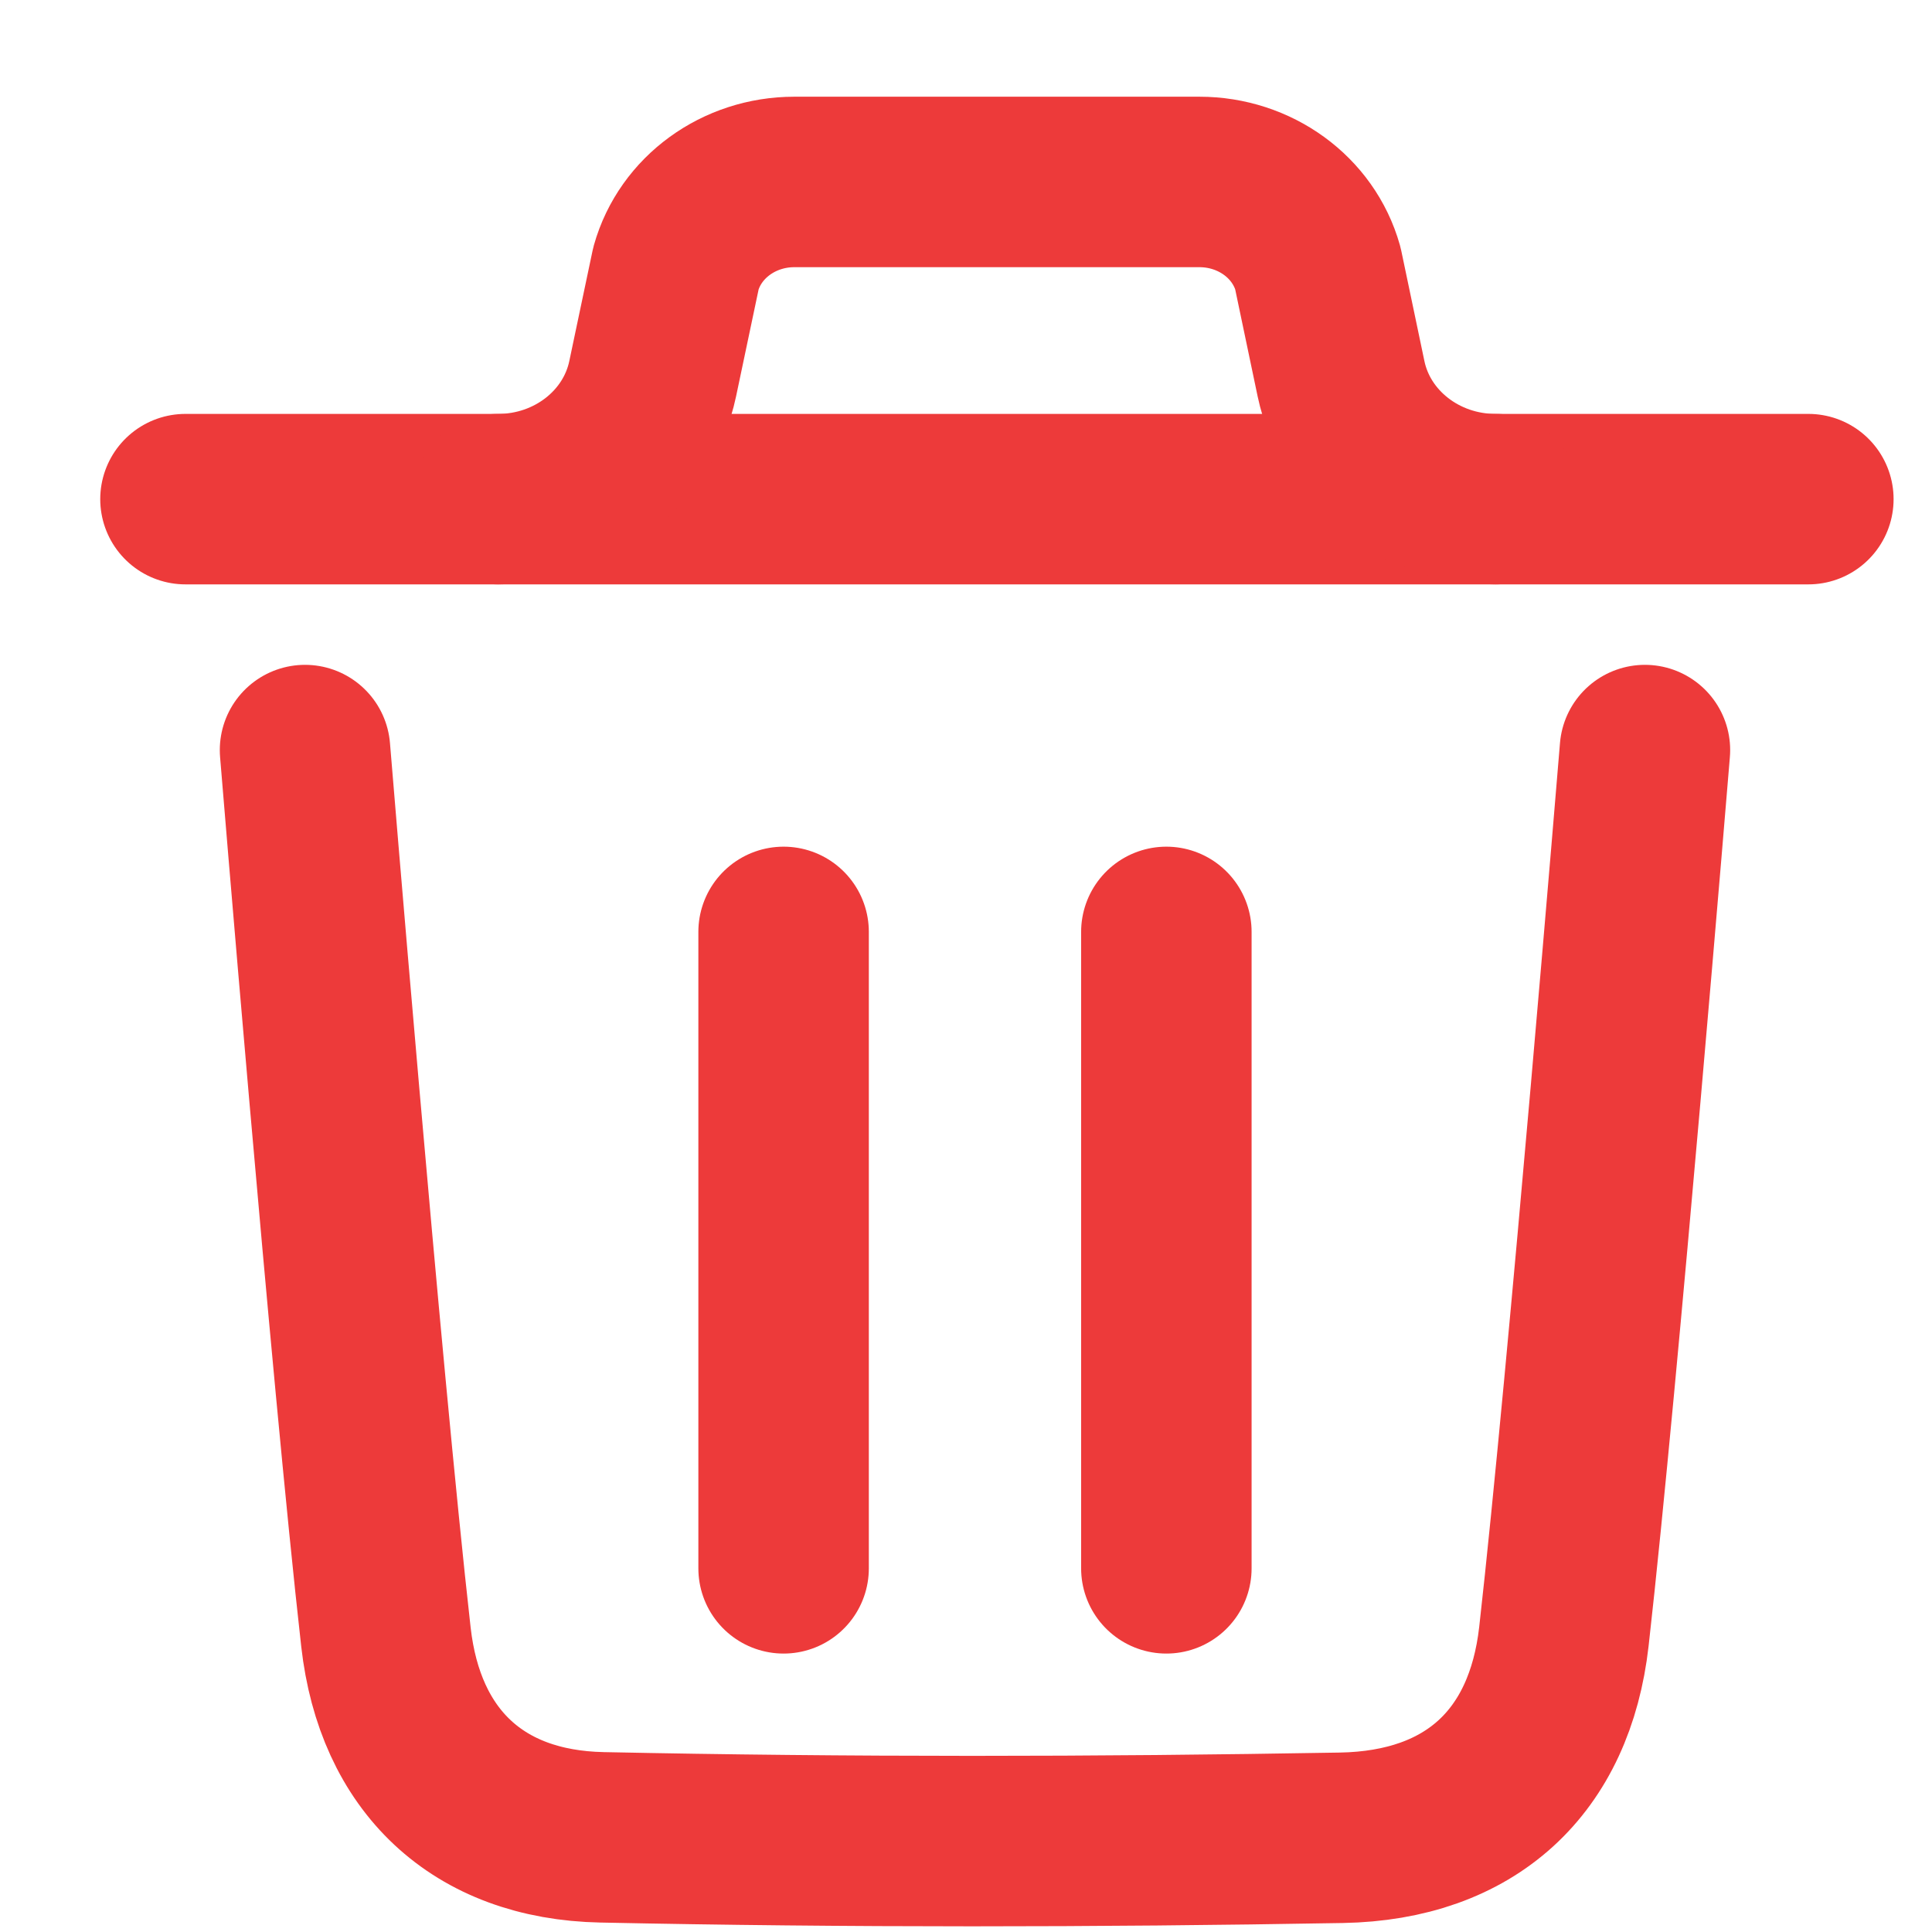 <svg width="17" height="17" viewBox="0 0 17 17" fill="none" xmlns="http://www.w3.org/2000/svg">
<path d="M14.474 6.6C14.474 6.6 14.022 12.088 13.761 14.4C13.636 15.504 12.941 16.151 11.802 16.171C9.634 16.209 7.464 16.212 5.298 16.167C4.202 16.145 3.518 15.49 3.396 14.405C3.133 12.073 2.684 6.6 2.684 6.6" stroke="#ED3A3A" stroke-width="1.5" stroke-linecap="round" stroke-linejoin="round"/>
<path d="M6.895 13.8L6.895 8.2" stroke="#ED3A3A" stroke-width="1.5" stroke-linecap="round" stroke-linejoin="round"/>
<path d="M10.263 13.8L10.263 8.2" stroke="#ED3A3A" stroke-width="1.5" stroke-linecap="round" stroke-linejoin="round"/>
<path d="M15.912 4.392H1.632" stroke="#ED3A3A" stroke-width="1.5" stroke-linecap="round" stroke-linejoin="round"/>
<path d="M13.16 4.392C12.499 4.392 11.93 3.948 11.8 3.333L11.596 2.36C11.47 1.911 11.042 1.601 10.554 1.601H6.989C6.502 1.601 6.074 1.911 5.948 2.36L5.743 3.333C5.613 3.948 5.044 4.392 4.383 4.392" stroke="#ED3A3A" stroke-width="1.5" stroke-linecap="round" stroke-linejoin="round"/>
</svg>
